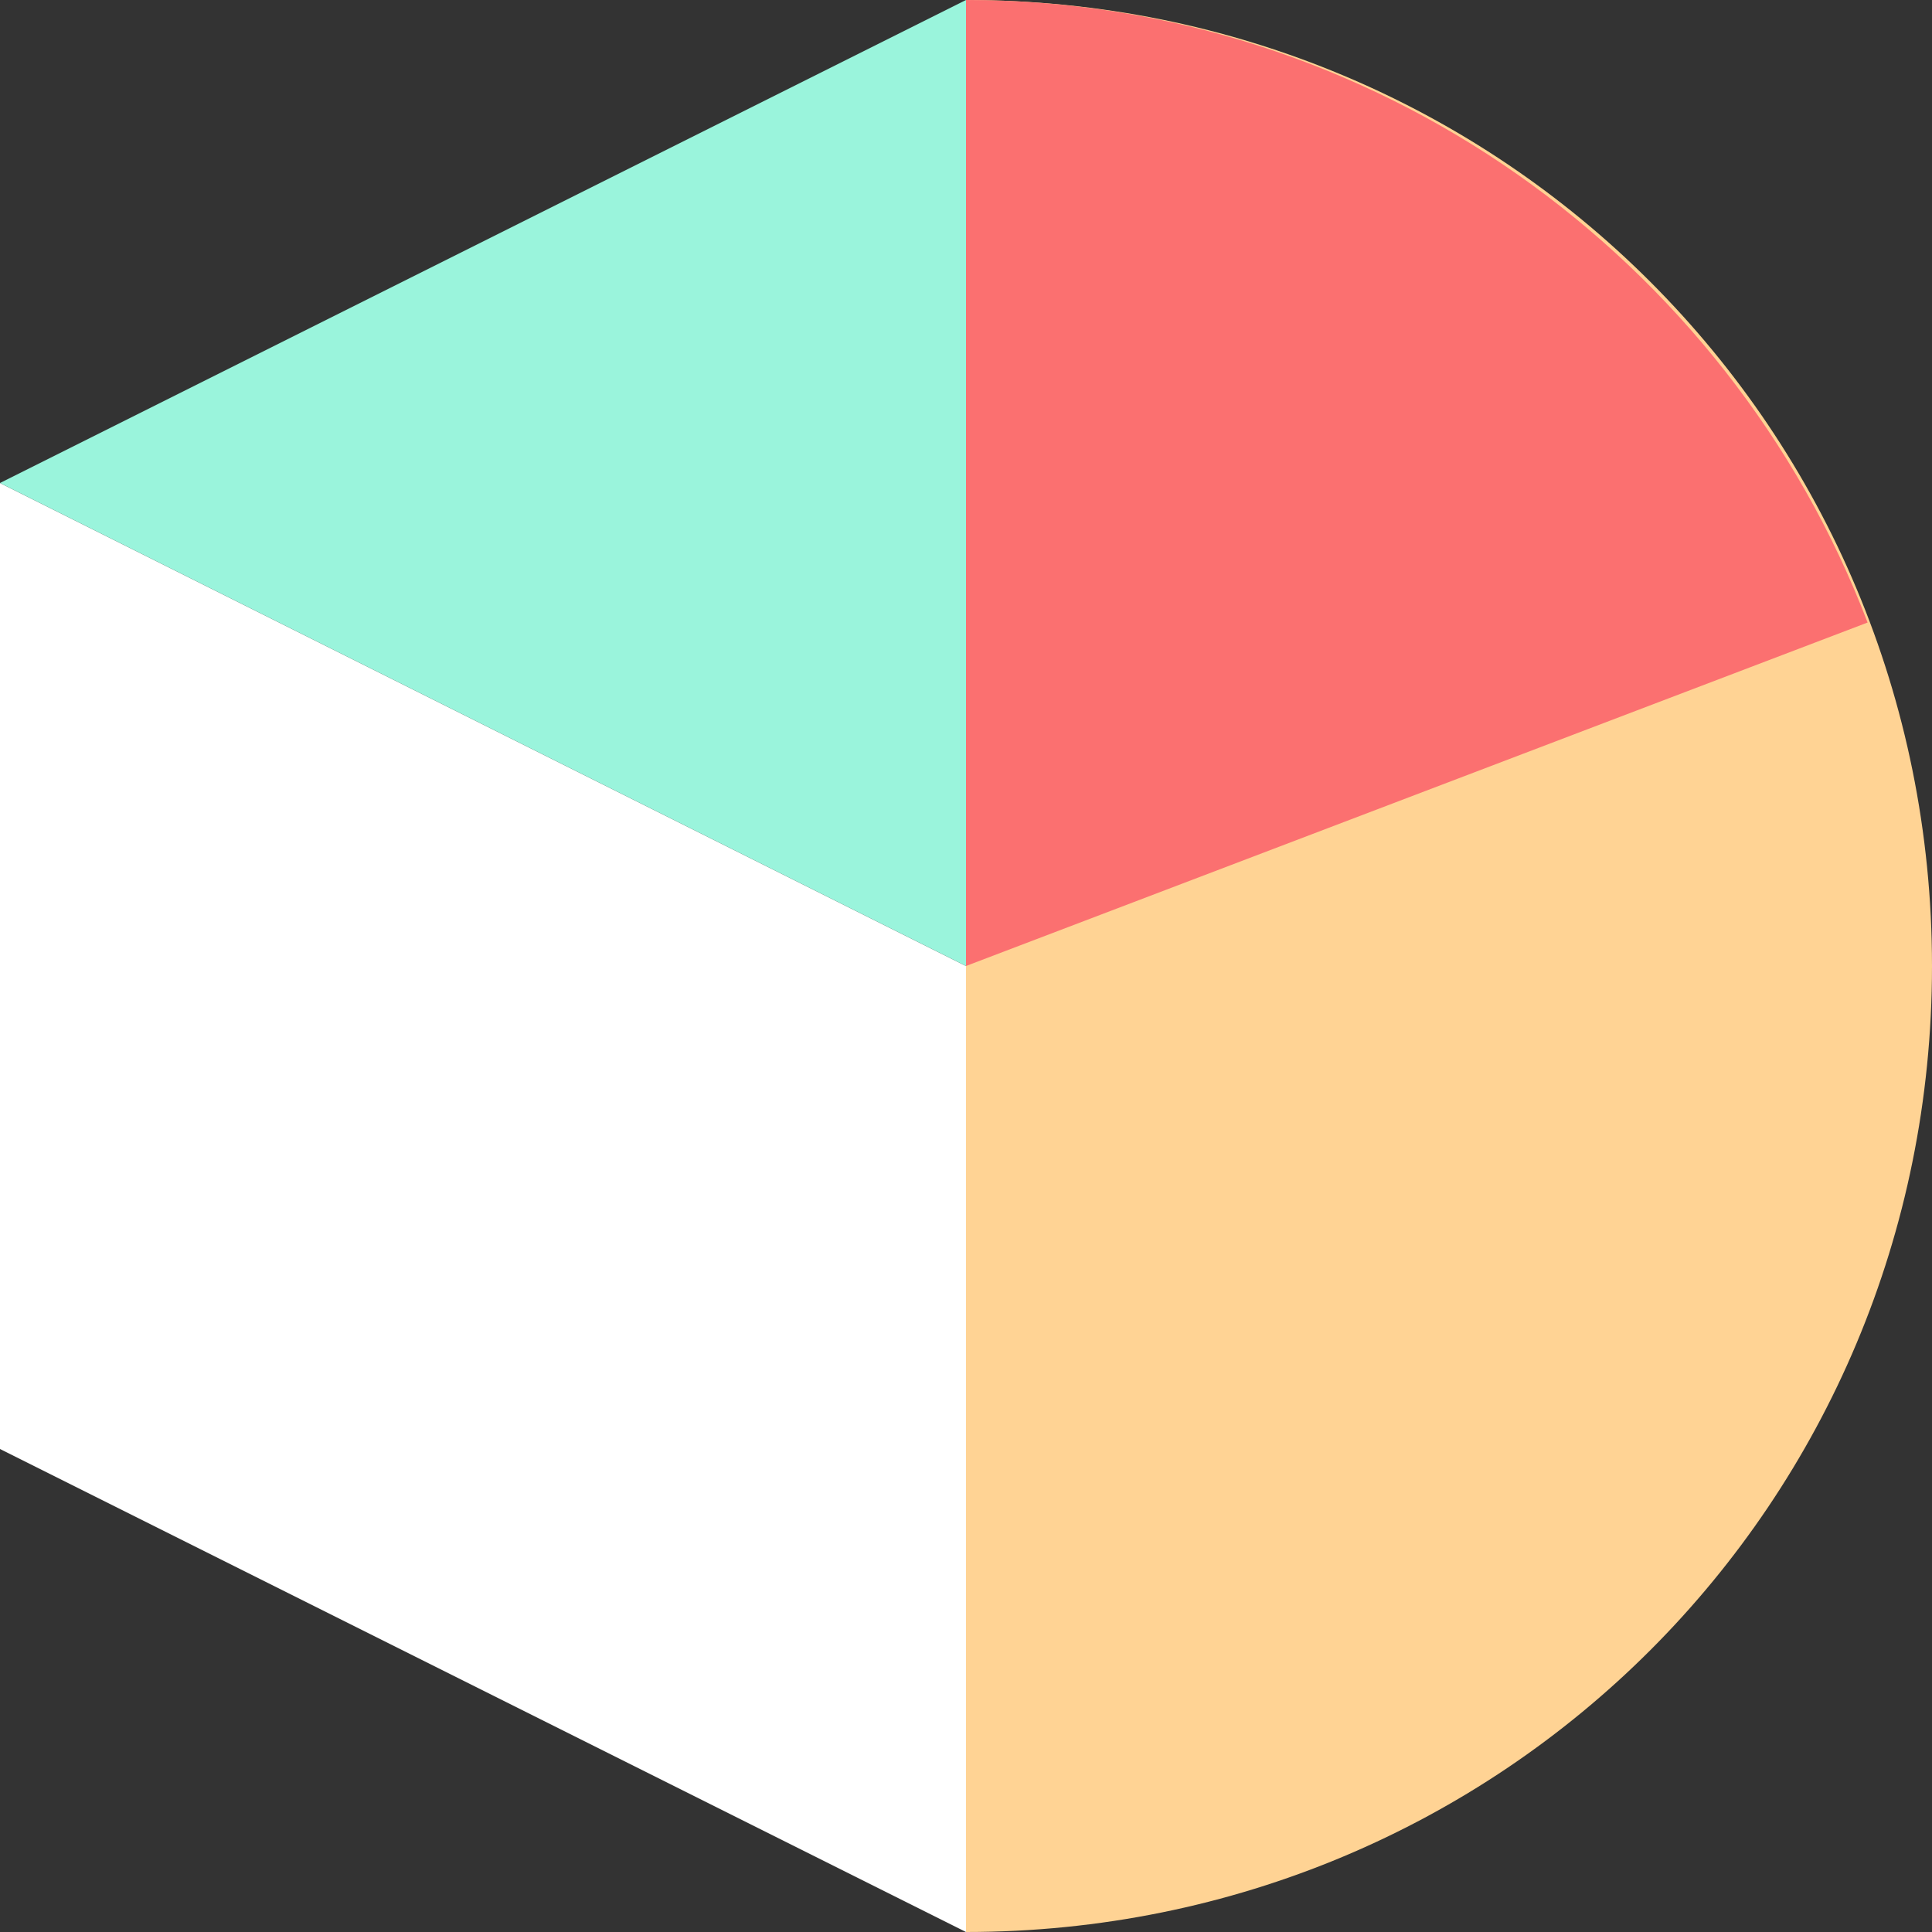 <?xml version="1.0" encoding="utf-8"?>
<!-- Generator: Adobe Illustrator 22.1.0, SVG Export Plug-In . SVG Version: 6.00 Build 0)  -->
<svg version="1.1" id="Слой_1" xmlns="http://www.w3.org/2000/svg" xmlns:xlink="http://www.w3.org/1999/xlink" x="0px" y="0px"
	 viewBox="0 0 18 18" style="enable-background:new 0 0 18 18;" xml:space="preserve">
<rect x="0" y="0" width="18" height="18" fill="#333333" stroke="none"/>
<style type="text/css">
	.st0{fill:#FFD394;}
	.st1{fill:#FFFFFF;}
	.st2{fill:#9AF4DC;}
	.st3{fill:#FB7070;}
</style>
<path class="st0" d="M9,18V0c5,0,9,4,9,9C18,14,14,18,9,18z"/>
<path class="st1" d="M0,4.5L9,9v9l-9-4.5V4.5z"/>
<path class="st2" d="M9,9V0L0,4.5L9,9z"/>
<path class="st3" d="M9,0v9l8.4-3.2C16.1,2.4,12.8,0,9,0z"/>
</svg>

